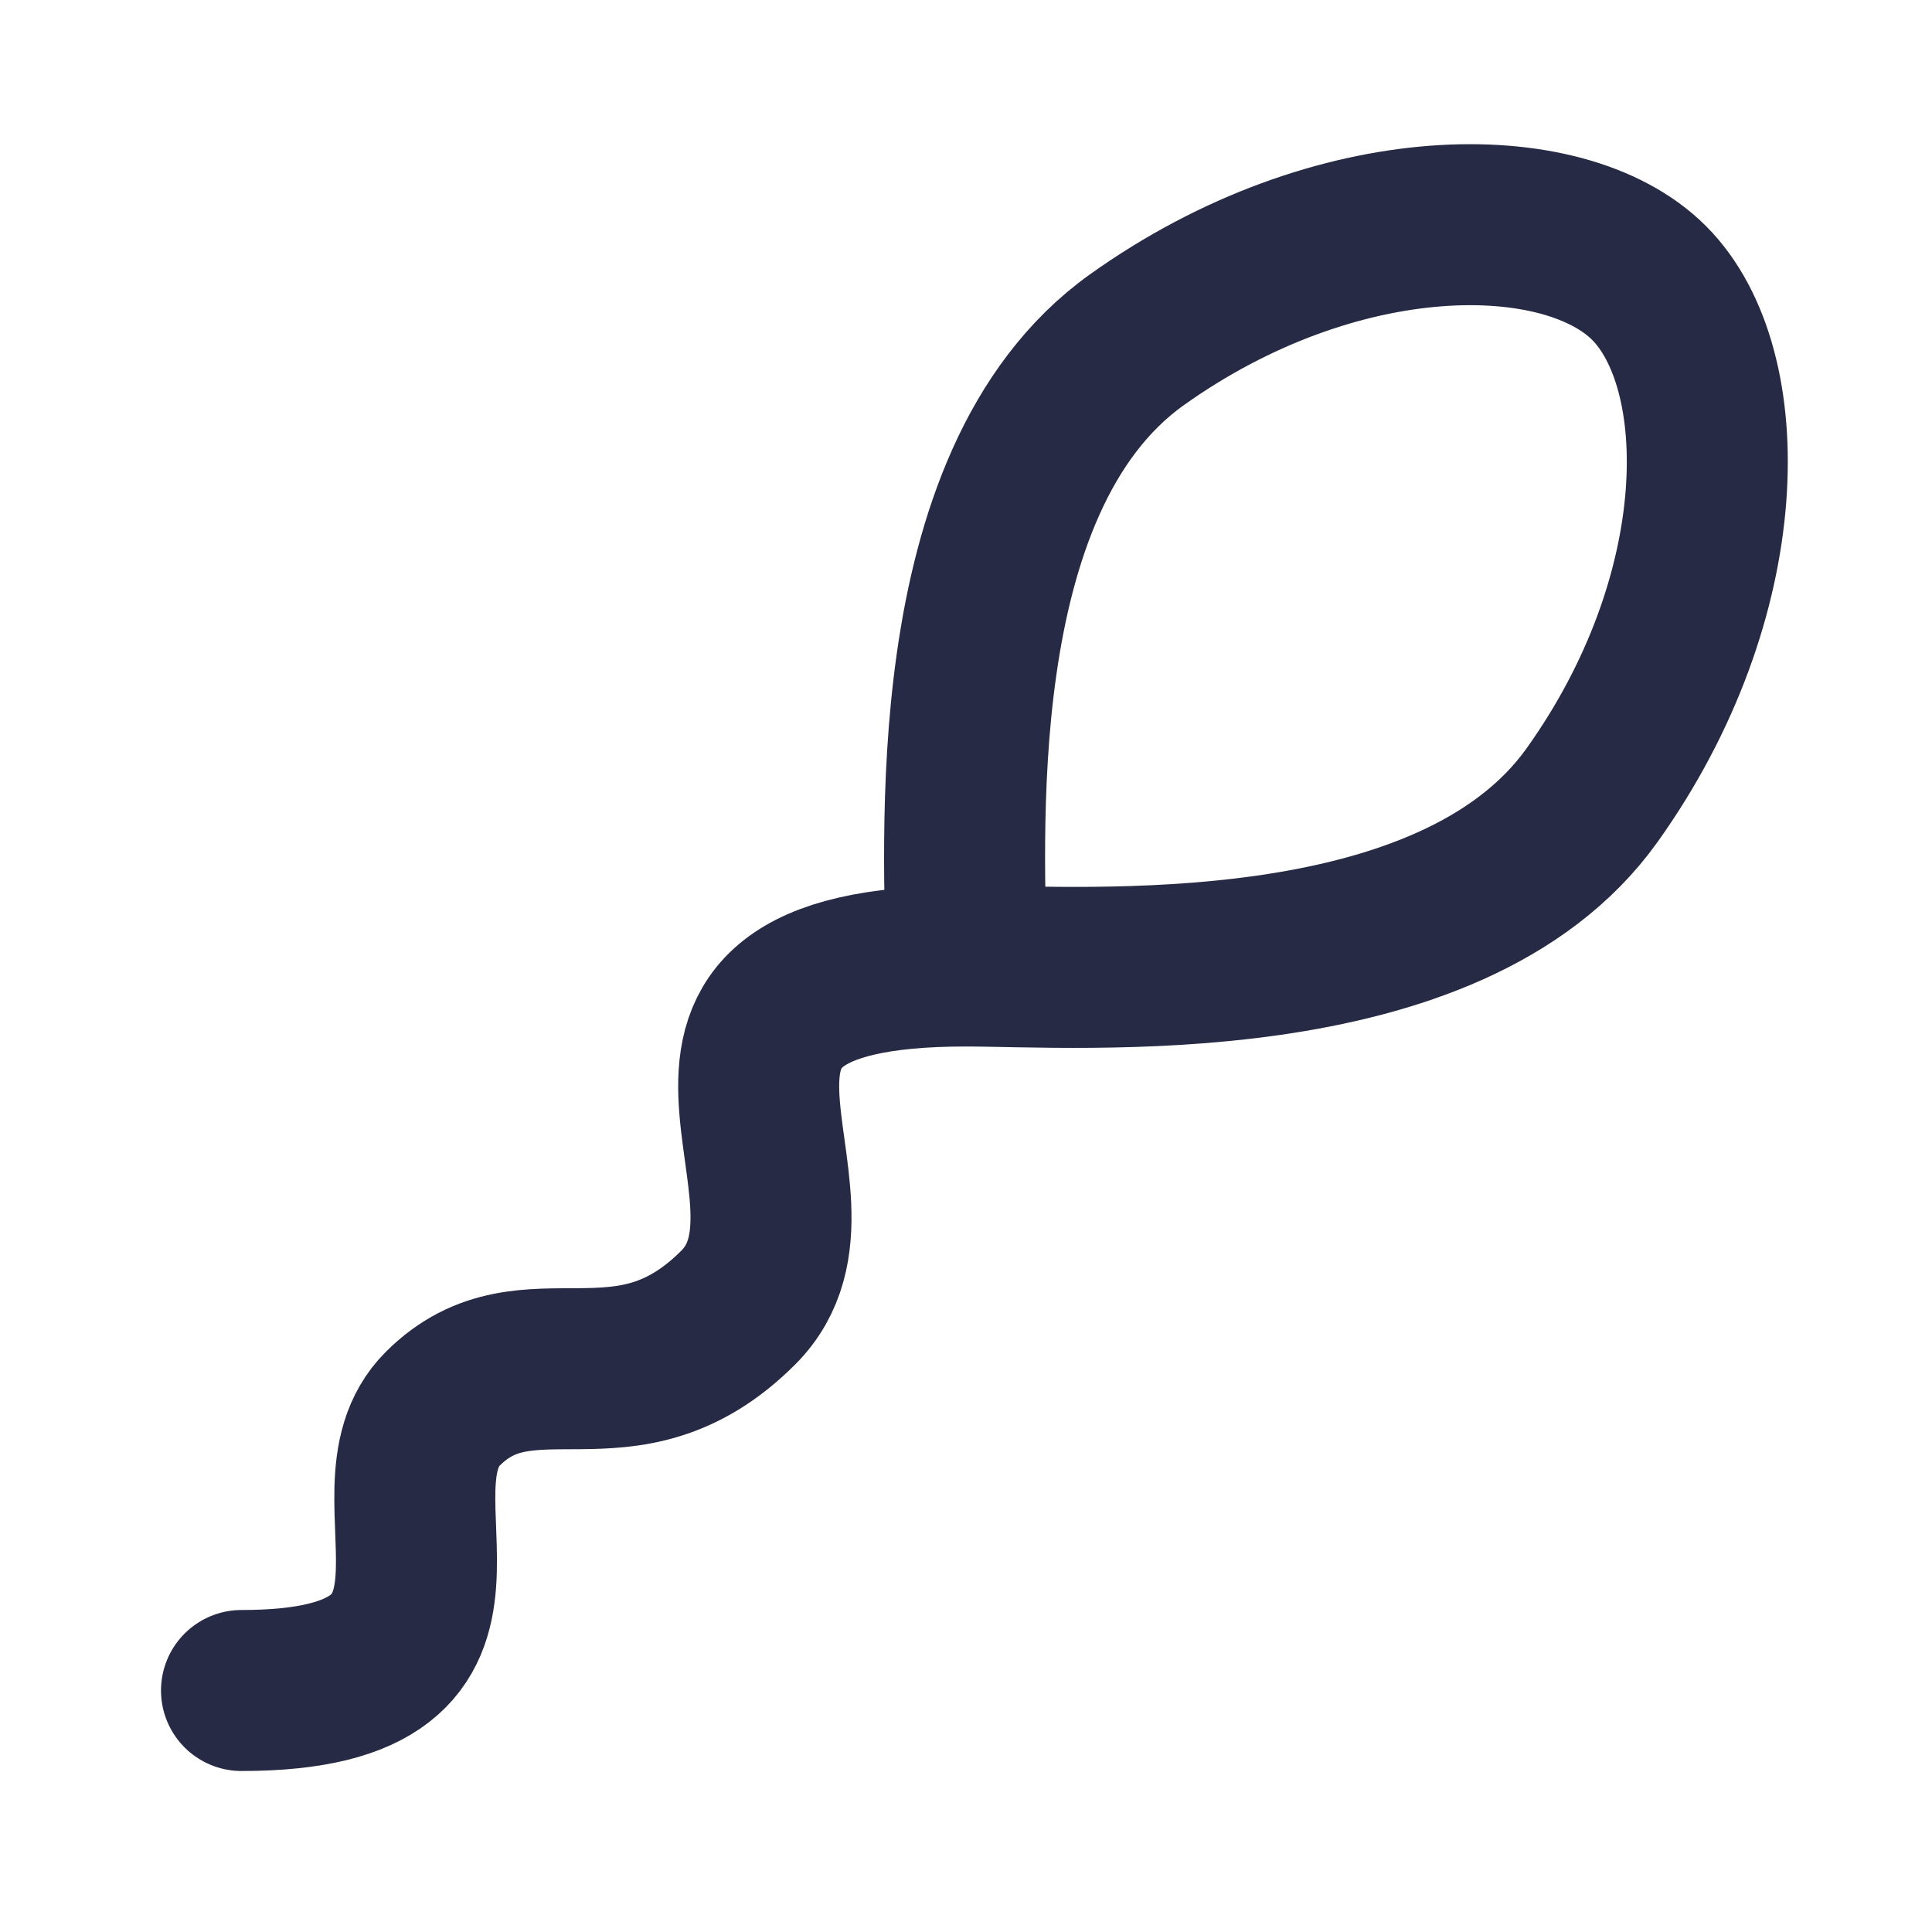 <svg xmlns="http://www.w3.org/2000/svg" width="24" height="24" fill="none"><path stroke="#272A44" stroke-linecap="round" stroke-linejoin="round" stroke-width="2" d="M12 12c1.414 0 6.01.353 7.777-2.122 1.768-2.474 1.769-5.302.708-6.363-1.061-1.061-3.89-1.06-6.364.707C11.646 5.99 12 10.586 12 12Zm0 0c-4.5 0-1.42 2.834-2.829 4.243-1.409 1.41-2.61.196-3.671 1.257C4.44 18.56 6.5 21 3 21"/></svg>